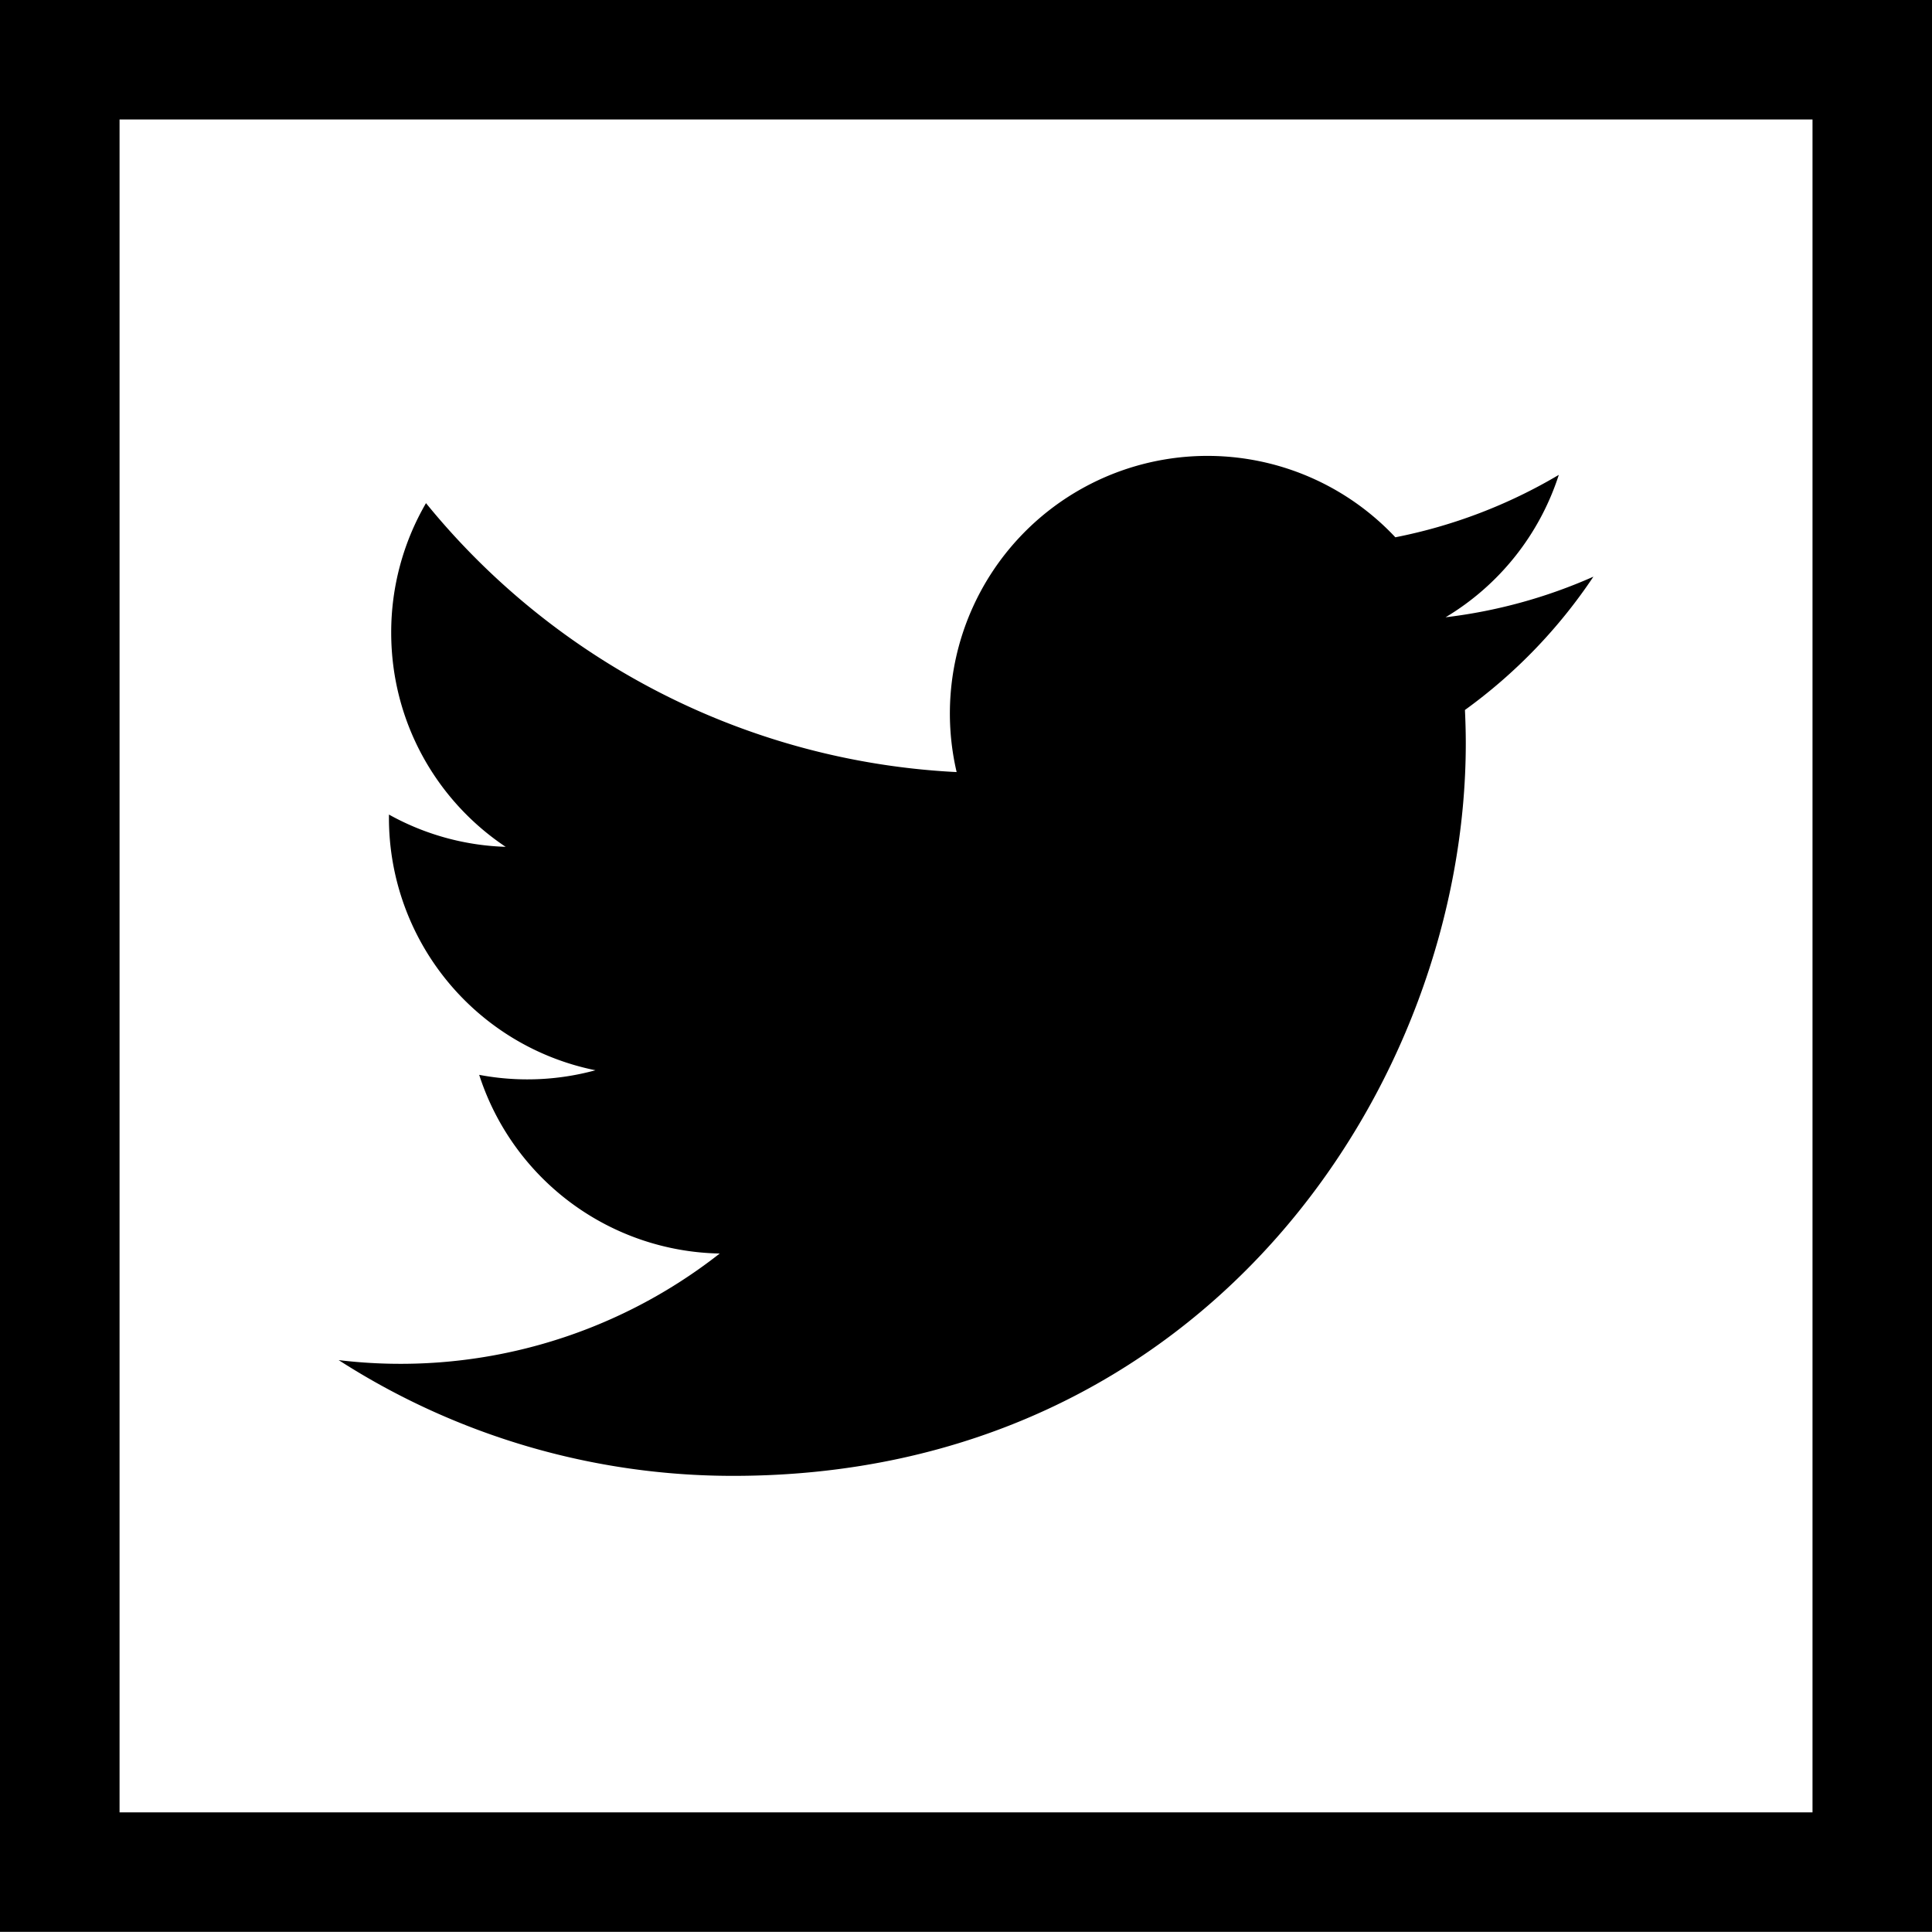 <svg xmlns="http://www.w3.org/2000/svg" viewBox="0 0 29.928 29.926"><path d="M5.246 21.069a11.285 11.285 0 0 0 6.113 1.793c7.334 0 11.347-6.077 11.347-11.348 0-.174-.005-.346-.013-.516a8.09 8.09 0 0 0 1.99-2.065 7.969 7.969 0 0 1-2.29.629 4.002 4.002 0 0 0 1.754-2.206 7.987 7.987 0 0 1-2.532.967 3.99 3.99 0 0 0-6.796 3.637 11.322 11.322 0 0 1-8.22-4.166 3.981 3.981 0 0 0-.539 2.005c0 1.385.703 2.605 1.773 3.319a3.967 3.967 0 0 1-1.808-.5v.053a3.988 3.988 0 0 0 3.199 3.908 4.001 4.001 0 0 1-1.801.071 3.993 3.993 0 0 0 3.726 2.768 8.007 8.007 0 0 1-5.903 1.651zm0 0"/><path d="M0 0v29.926h29.928V0H0zm28.077 28.075H1.852V1.851h26.225v26.224zm0 0"/></svg>